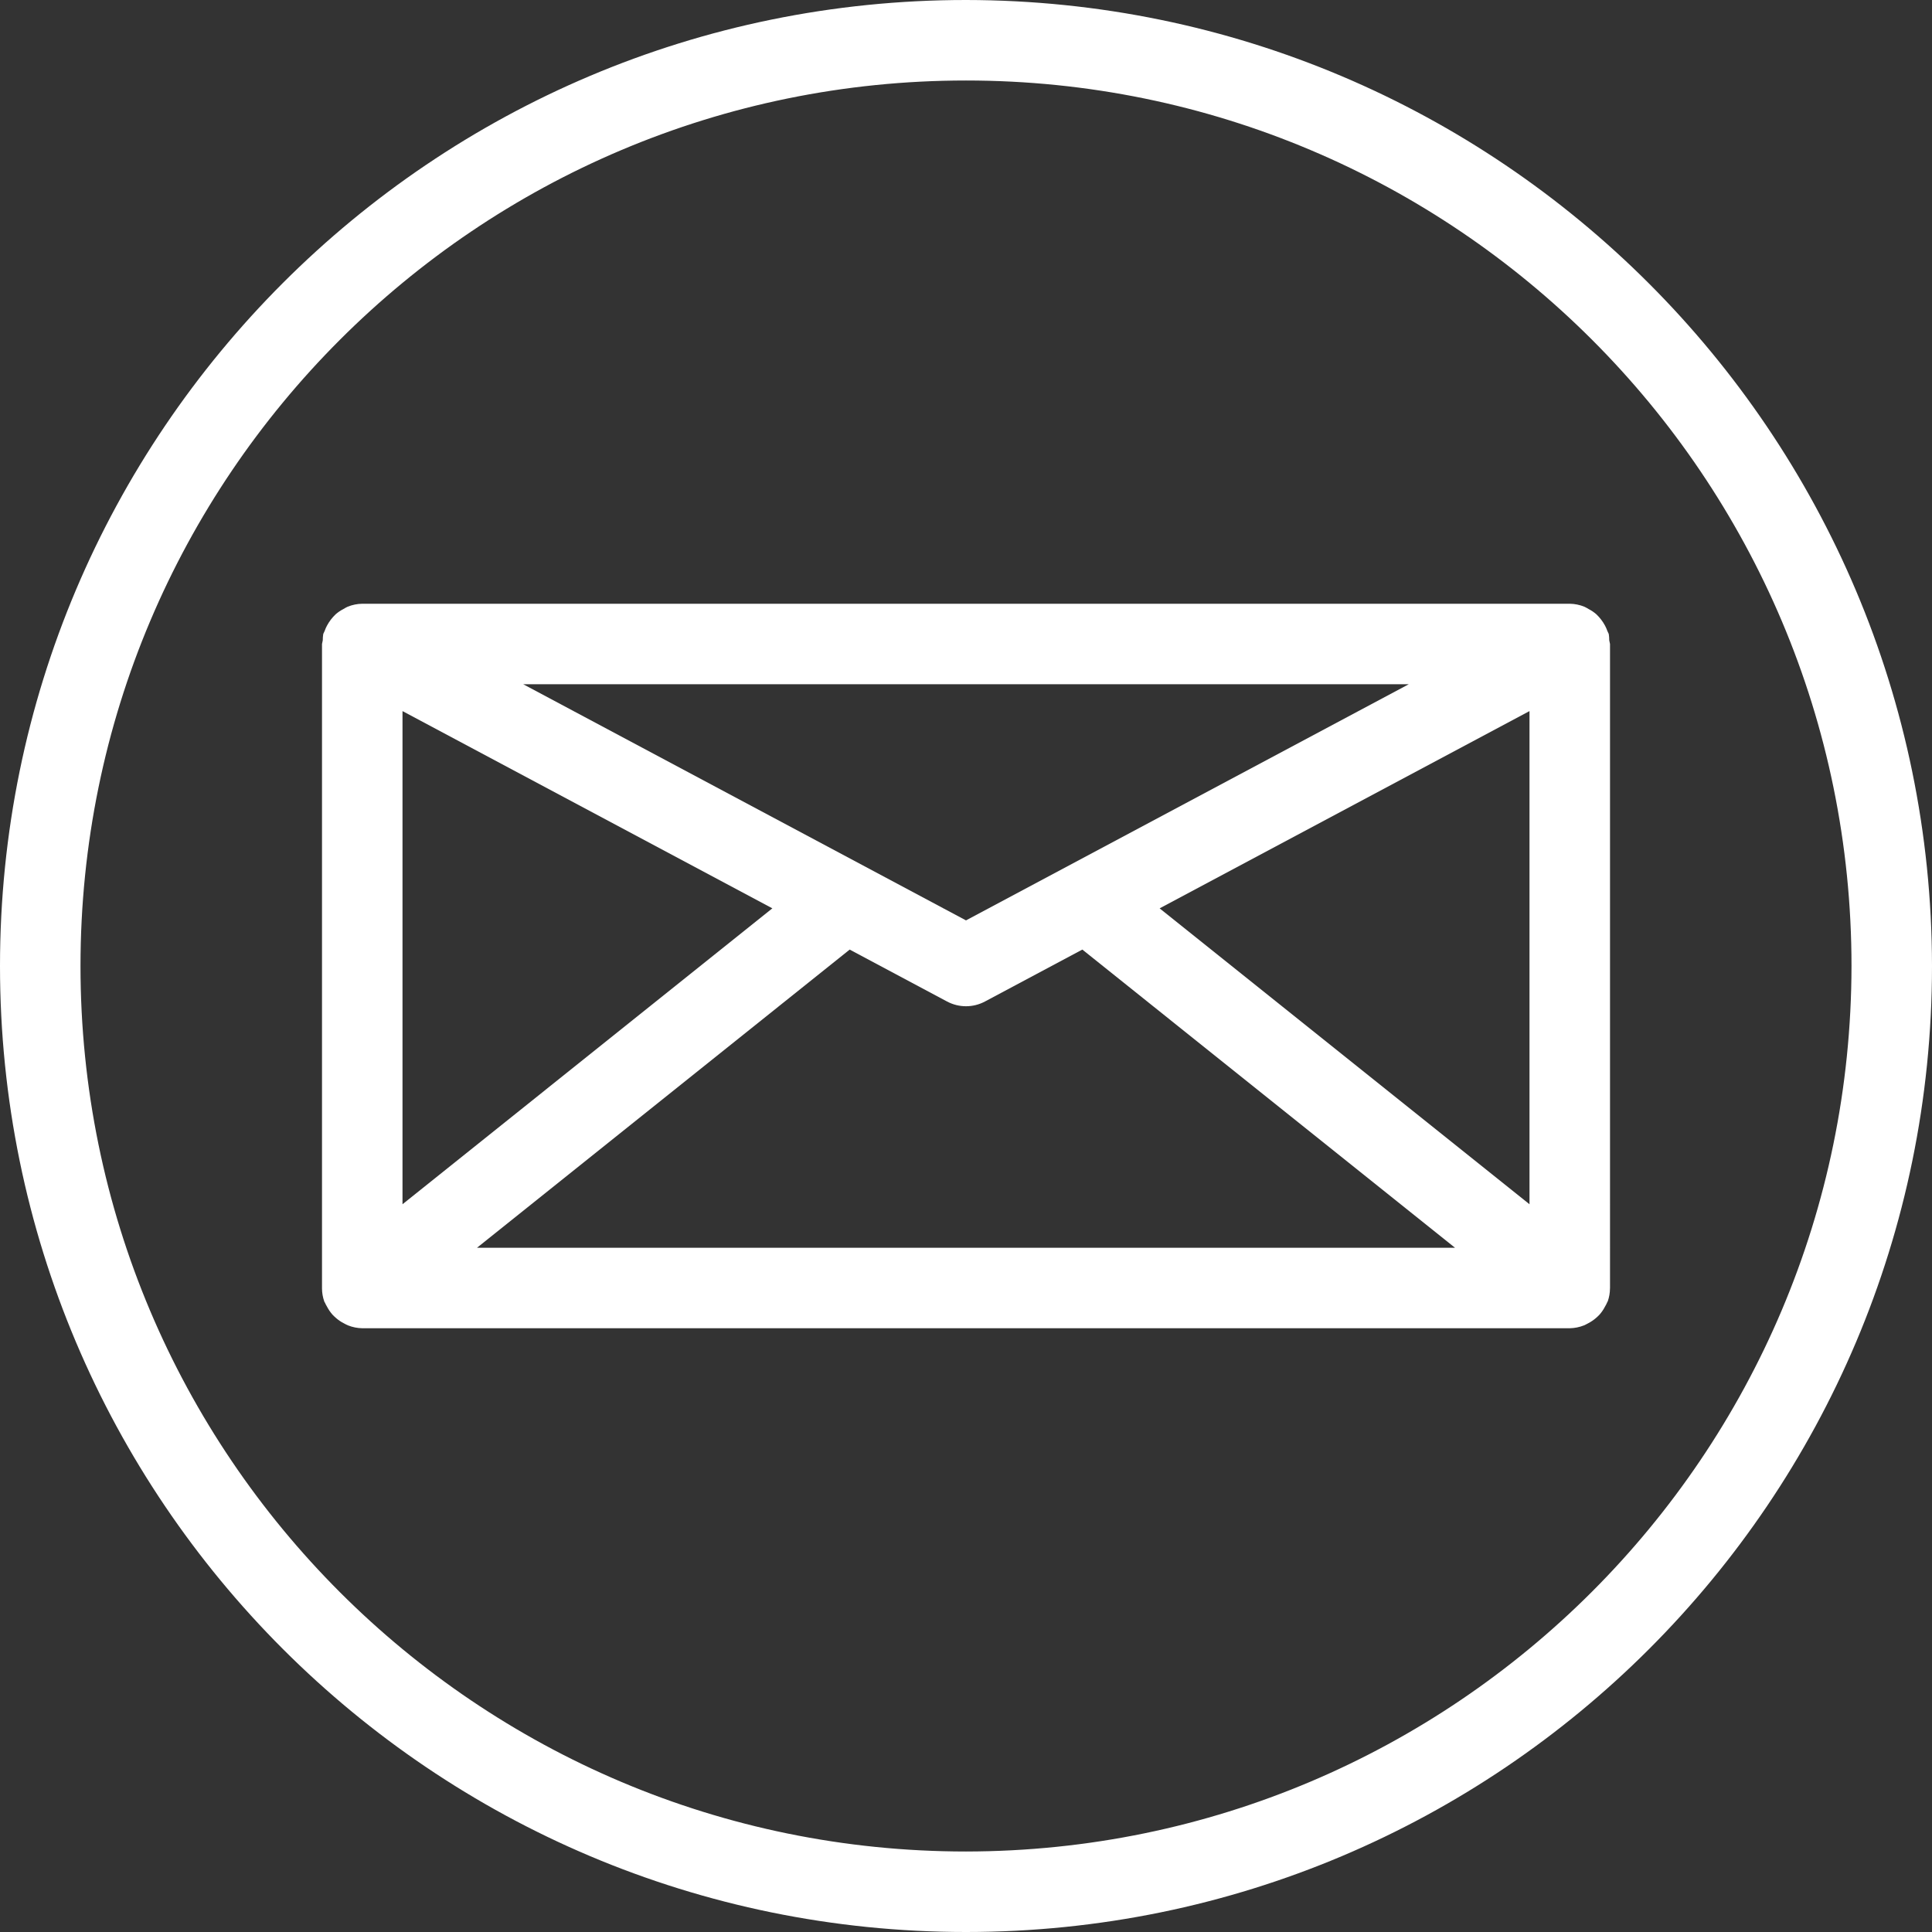 <?xml version="1.0" encoding="iso-8859-1"?>
<!-- Generator: Adobe Illustrator 19.0.0, SVG Export Plug-In . SVG Version: 6.00 Build 0)  -->
<svg fill="white" version="1.1" id="Capa_1" xmlns="http://www.w3.org/2000/svg" xmlns:xlink="http://www.w3.org/1999/xlink" x="0px" y="0px"
	 viewBox="0 0 512 512" style="enable-background:new 0 0 512 512;" xml:space="preserve">
<rect x="0" y="0" width="512" height="512" fill="#333333" stroke="none"/>
<g>
	<g>
		<path d="M256,0C114.615,0,0,114.615,0,256s114.615,256,256,256s256-114.615,256-256C511.835,114.683,397.317,0.165,256,0z
			 M256,490.667C126.397,490.667,21.333,385.603,21.333,256S126.397,21.333,256,21.333S490.667,126.397,490.667,256
			C490.52,385.542,385.542,490.52,256,490.667z"/>
	</g>
</g>
<g>
	<g>
		<path d="M426.464,169.685c0.003-0.539-0.036-1.078-0.117-1.611c-0.075-0.299-0.267-0.544-0.373-0.843
			c-0.172-0.496-0.383-0.977-0.629-1.44c-0.602-1.114-1.376-2.125-2.293-2.997c-0.629-0.55-1.324-1.019-2.069-1.397
			c-0.363-0.231-0.74-0.438-1.131-0.619c-1.224-0.496-2.53-0.76-3.851-0.779H96c-1.321,0.019-2.626,0.283-3.851,0.779
			c-0.39,0.181-0.768,0.388-1.131,0.619c-0.745,0.378-1.44,0.847-2.069,1.397c-0.917,0.872-1.691,1.884-2.293,2.997
			c-0.247,0.463-0.457,0.944-0.629,1.44c-0.107,0.299-0.299,0.544-0.373,0.843c-0.081,0.533-0.121,1.072-0.117,1.611
			c-0.084,0.323-0.152,0.651-0.203,0.981v170.667v0.117c0.006,1.162,0.204,2.316,0.587,3.413c0,0.117,0.128,0.203,0.171,0.32
			c0.158,0.369,0.343,0.725,0.555,1.067c0.395,0.767,0.883,1.484,1.451,2.133c0.294,0.311,0.603,0.607,0.928,0.885
			c0.646,0.57,1.363,1.054,2.133,1.44c0.352,0.181,0.683,0.384,1.067,0.533c1.202,0.479,2.482,0.736,3.776,0.757h320
			c1.291-0.023,2.566-0.279,3.765-0.757c0.373-0.149,0.704-0.352,1.067-0.533c0.767-0.392,1.483-0.876,2.133-1.44
			c0.325-0.279,0.635-0.574,0.928-0.885c0.57-0.648,1.058-1.365,1.451-2.133c0.211-0.341,0.397-0.698,0.555-1.067
			c0-0.117,0.128-0.203,0.171-0.32c0.382-1.098,0.581-2.251,0.587-3.413l0.011-0.117V170.667
			C426.616,170.336,426.548,170.009,426.464,169.685z M373.333,181.333L256,243.915l-117.333-62.581H373.333z M106.667,188.448
			l98.016,52.267l-98.016,78.421V188.448z M126.411,330.667l98.763-79.019l25.803,13.76c3.14,1.676,6.908,1.676,10.048,0
			l25.803-13.76l98.763,79.019H126.411z M405.333,319.136l-98.016-78.411l98.016-52.277V319.136z"/>
	</g>
</g>
<g>
</g>
<g>
</g>
<g>
</g>
<g>
</g>
<g>
</g>
<g>
</g>
<g>
</g>
<g>
</g>
<g>
</g>
<g>
</g>
<g>
</g>
<g>
</g>
<g>
</g>
<g>
</g>
<g>
</g>
</svg>
